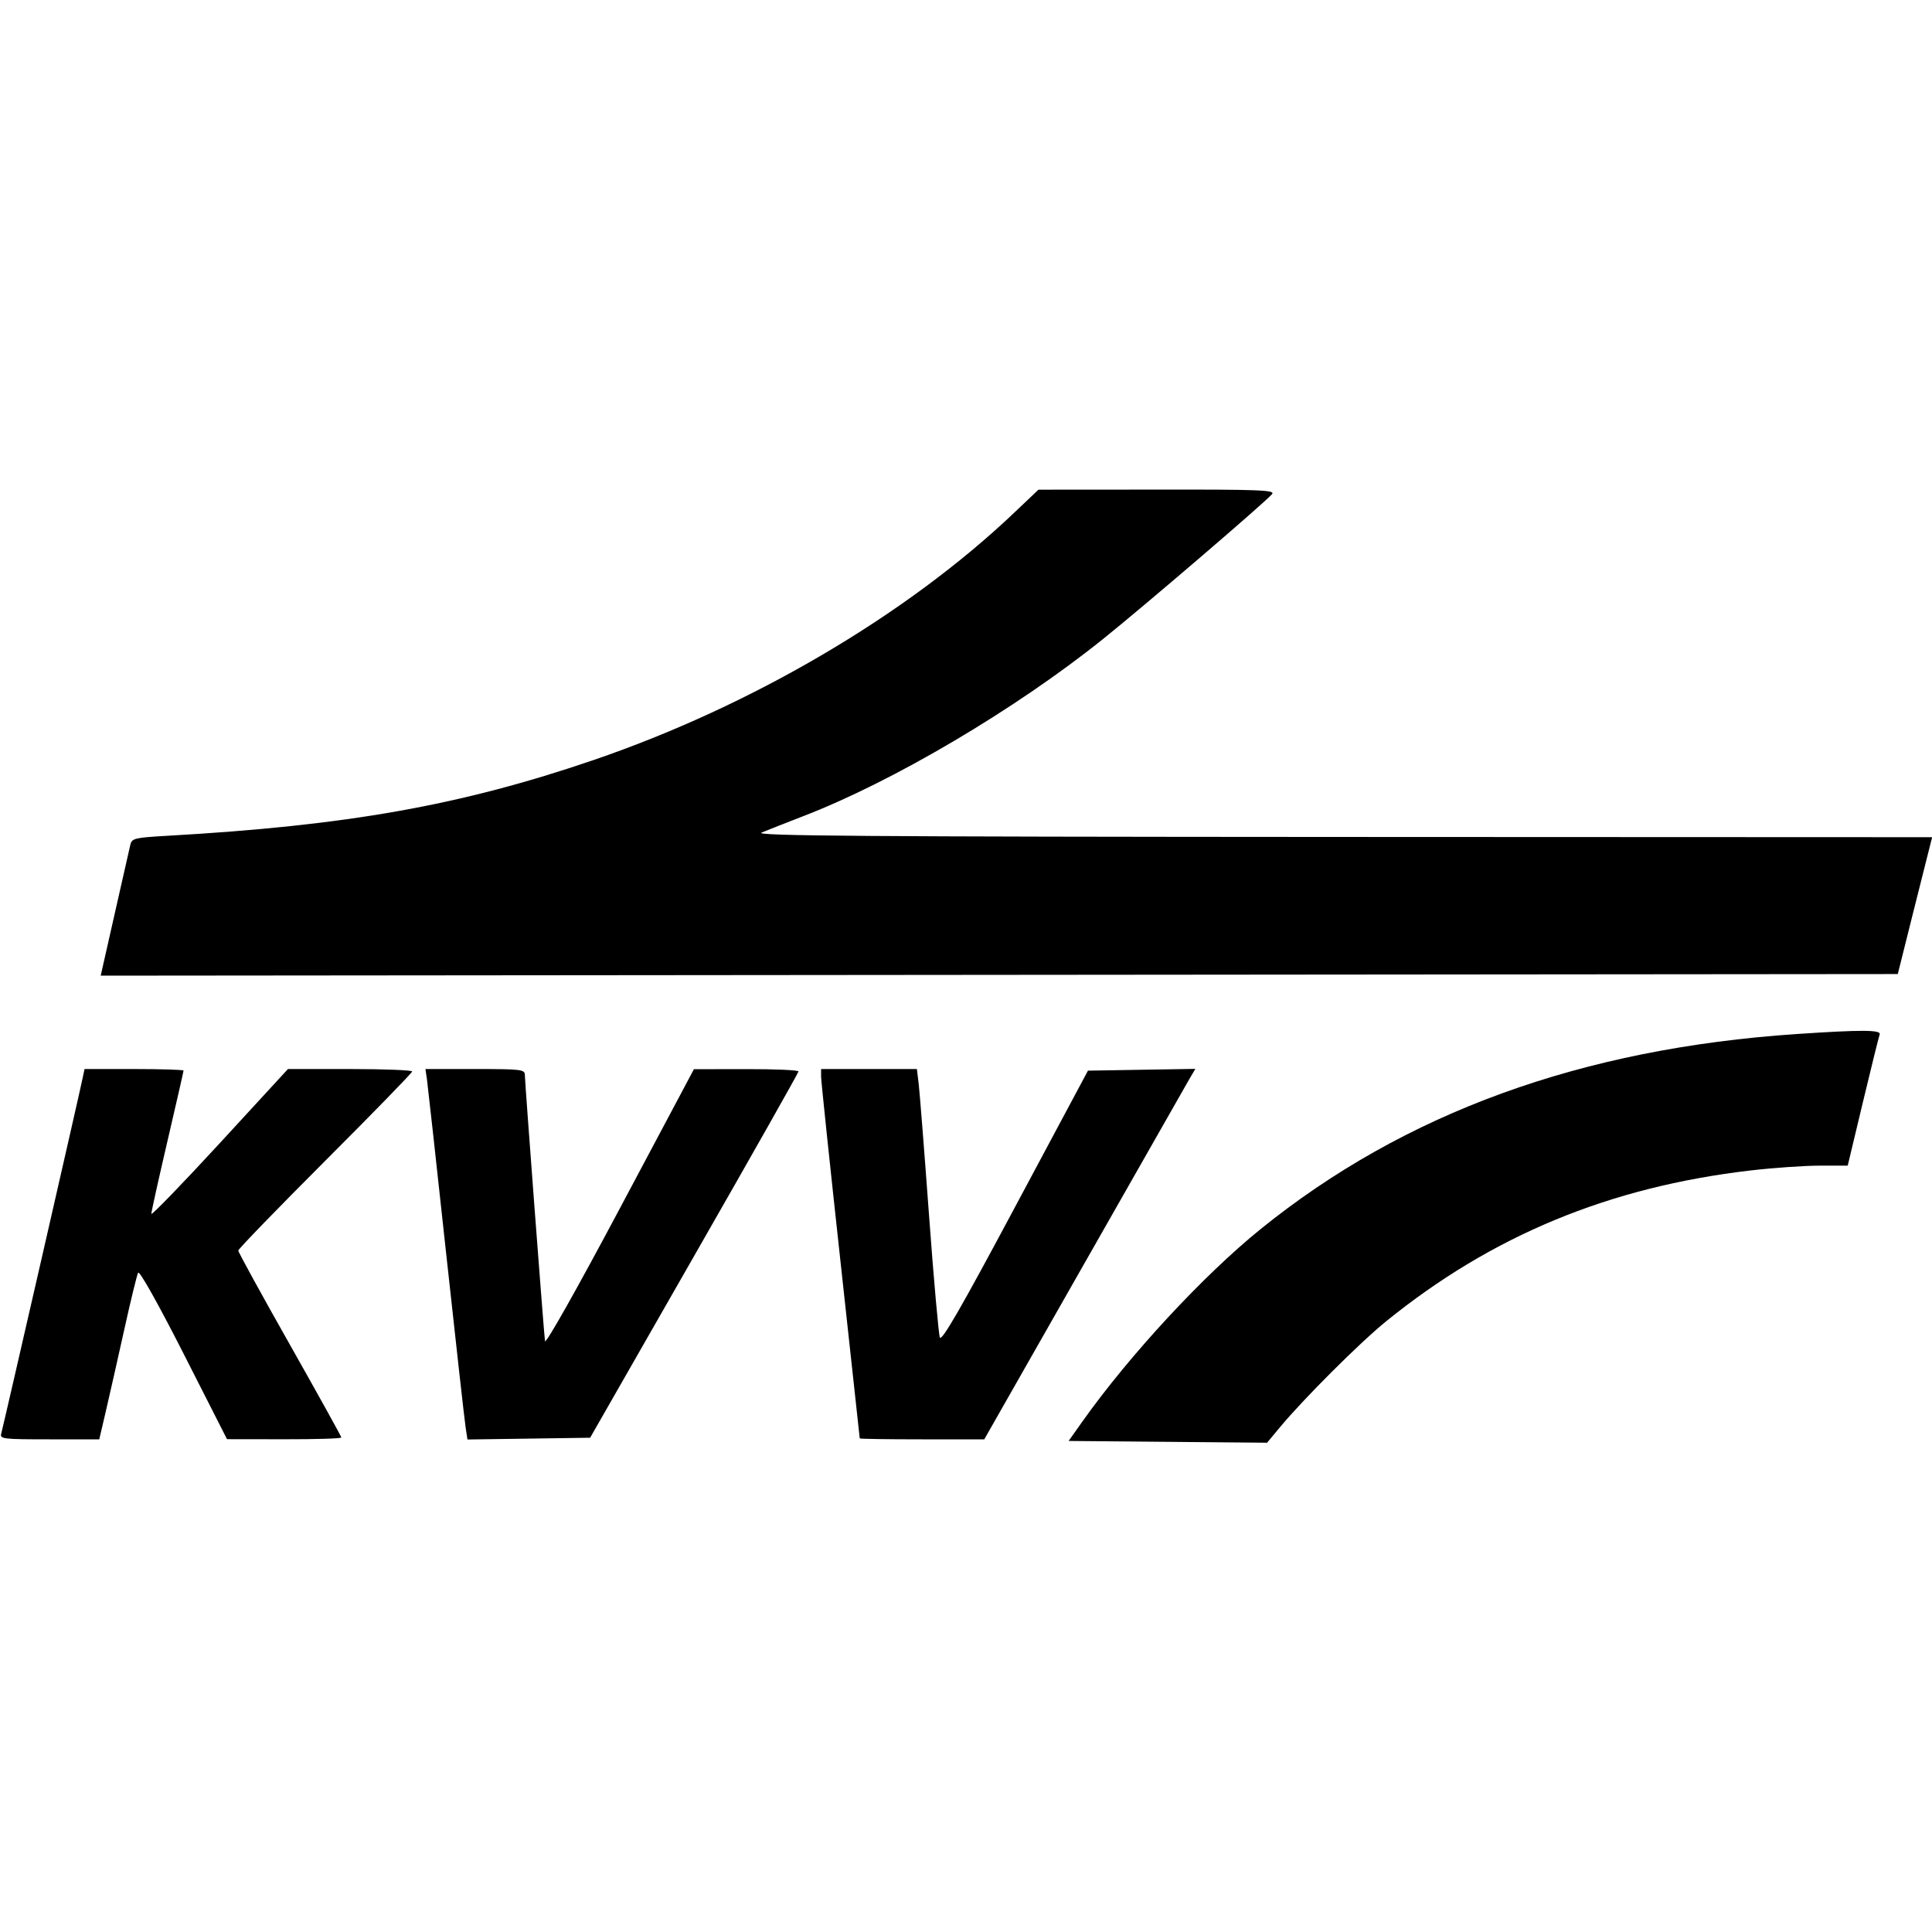 <svg role="img" viewBox="0 0 24 24" xmlns="http://www.w3.org/2000/svg"><path d="M12.600 6.368 C 11.263 7.639,9.342 8.768,7.375 9.441 C 5.721 10.006,4.314 10.256,2.070 10.383 C 1.672 10.406,1.638 10.414,1.619 10.494 C 1.608 10.541,1.521 10.927,1.425 11.350 L 1.251 12.120 12.413 12.110 L 23.575 12.100 23.760 11.360 C 23.862 10.953,23.958 10.570,23.974 10.510 L 24.002 10.400 16.671 10.397 C 10.734 10.394,9.363 10.384,9.460 10.343 C 9.526 10.315,9.760 10.223,9.980 10.138 C 11.094 9.709,12.616 8.810,13.700 7.940 C 14.209 7.532,15.721 6.236,15.802 6.138 C 15.844 6.088,15.658 6.080,14.375 6.082 L 12.900 6.083 12.600 6.368 M22.320 12.845 C 19.644 13.025,17.447 13.824,15.660 15.268 C 14.948 15.844,14.034 16.830,13.445 17.660 L 13.275 17.900 14.507 17.911 L 15.740 17.922 15.899 17.731 C 16.190 17.380,16.896 16.675,17.220 16.413 C 18.533 15.349,19.990 14.745,21.745 14.540 C 22.028 14.507,22.416 14.480,22.606 14.480 L 22.953 14.480 23.142 13.690 C 23.246 13.255,23.340 12.877,23.350 12.850 C 23.371 12.792,23.122 12.791,22.320 12.845 M1.027 13.390 C 0.986 13.592,0.036 17.739,0.015 17.810 C -0.004 17.875,0.043 17.880,0.614 17.880 L 1.233 17.880 1.315 17.530 C 1.360 17.338,1.462 16.883,1.543 16.520 C 1.623 16.157,1.701 15.837,1.716 15.810 C 1.732 15.780,1.967 16.199,2.282 16.819 L 2.820 17.878 3.530 17.879 C 3.921 17.880,4.240 17.870,4.240 17.857 C 4.240 17.844,3.952 17.325,3.600 16.702 C 3.248 16.080,2.960 15.555,2.960 15.535 C 2.960 15.516,3.446 15.014,4.040 14.420 C 4.634 13.826,5.120 13.327,5.120 13.310 C 5.120 13.294,4.773 13.280,4.349 13.280 L 3.577 13.280 2.729 14.202 C 2.262 14.709,1.880 15.103,1.880 15.079 C 1.880 15.054,1.970 14.648,2.080 14.176 C 2.190 13.704,2.280 13.310,2.280 13.299 C 2.280 13.289,2.003 13.280,1.665 13.280 L 1.050 13.280 1.027 13.390 M5.304 13.410 C 5.314 13.482,5.421 14.449,5.541 15.560 C 5.662 16.671,5.771 17.648,5.784 17.731 L 5.807 17.882 6.569 17.871 L 7.331 17.860 8.624 15.600 C 9.336 14.357,9.918 13.327,9.919 13.310 C 9.919 13.293,9.627 13.280,9.270 13.281 L 8.620 13.282 7.700 15.011 C 7.169 16.009,6.776 16.706,6.770 16.660 C 6.754 16.534,6.520 13.438,6.520 13.355 C 6.520 13.285,6.479 13.280,5.903 13.280 L 5.285 13.280 5.304 13.410 M10.200 13.375 C 10.200 13.428,10.308 14.457,10.440 15.663 C 10.572 16.869,10.680 17.861,10.680 17.868 C 10.680 17.875,11.028 17.880,11.454 17.880 L 12.227 17.880 13.462 15.710 C 14.141 14.517,14.730 13.481,14.772 13.409 L 14.849 13.278 14.182 13.289 L 13.515 13.300 12.609 14.994 C 11.938 16.250,11.696 16.670,11.675 16.614 C 11.660 16.573,11.599 15.892,11.541 15.100 C 11.483 14.308,11.425 13.575,11.413 13.470 L 11.390 13.280 10.795 13.280 L 10.200 13.280 10.200 13.375 " stroke="none" fill="black" fill-rule="evenodd"></path></svg>
